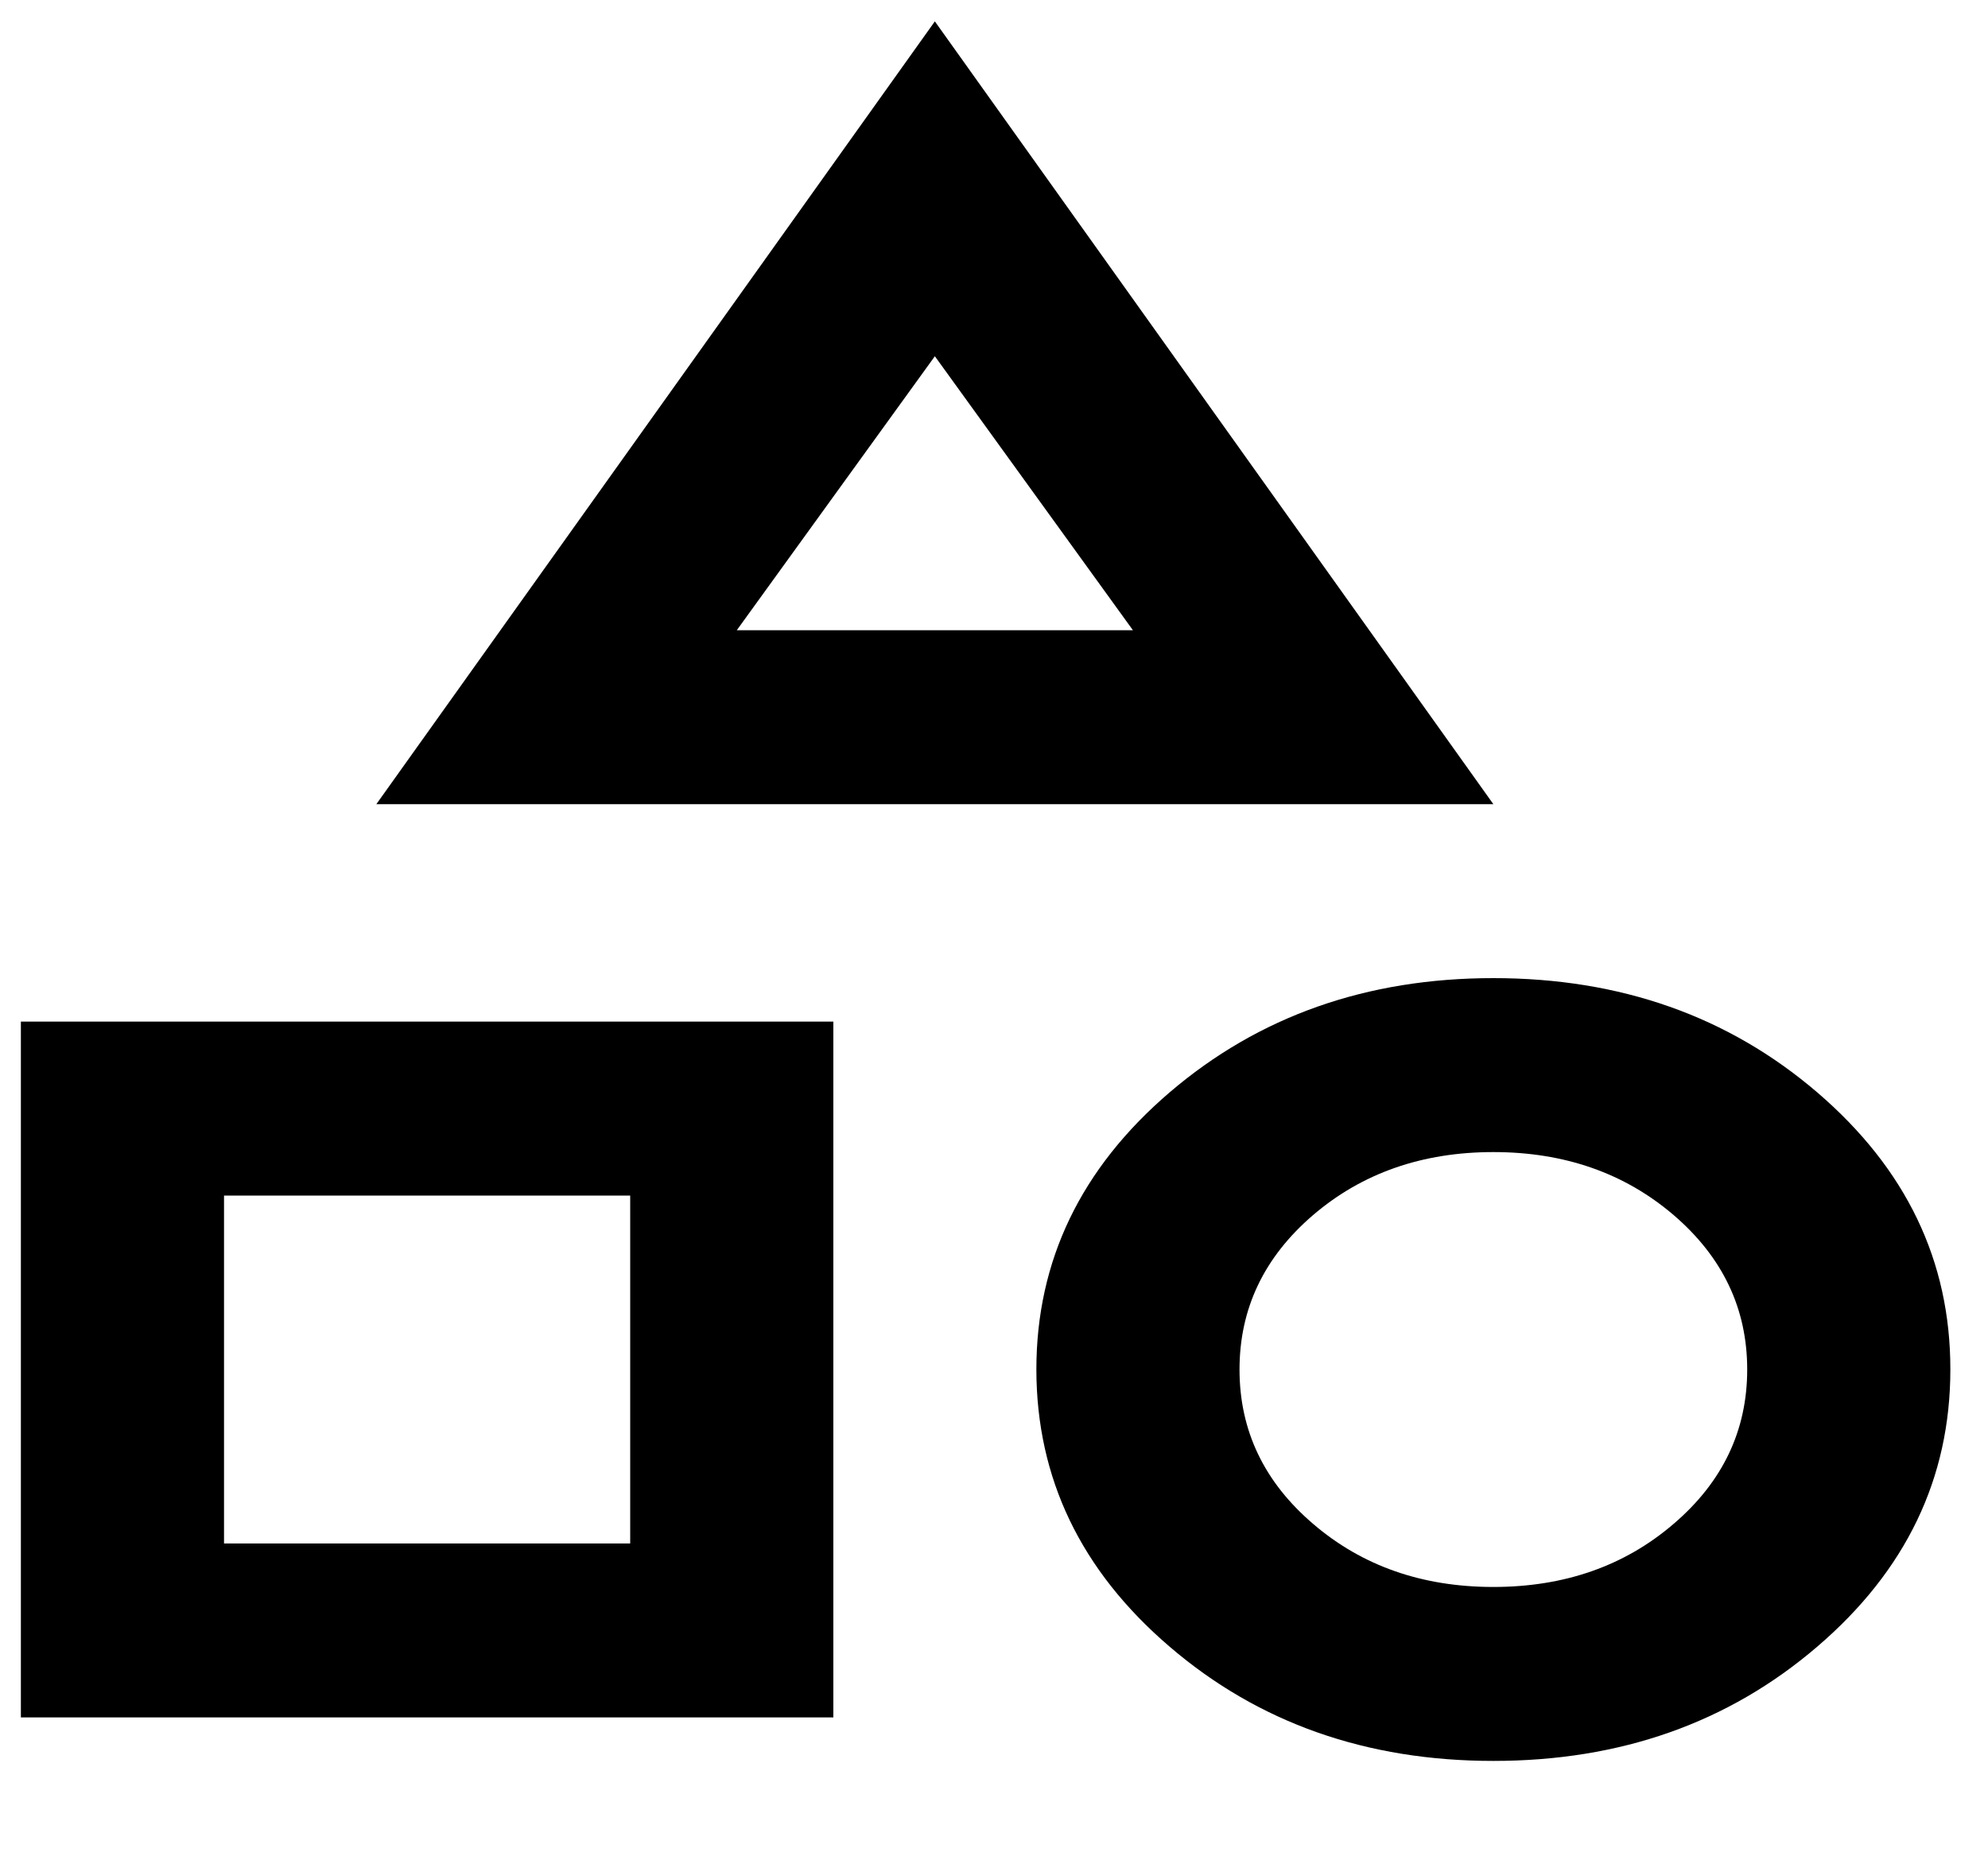 <svg width="16" height="15" viewBox="0 0 16 15" fill="none" xmlns="http://www.w3.org/2000/svg">
<path d="M3.029 6.472L7.524 0.172L12.019 6.472H3.029ZM12.019 14.172C10.998 14.172 10.129 13.866 9.414 13.253C8.699 12.641 8.342 11.897 8.341 11.022C8.341 10.147 8.699 9.403 9.414 8.791C10.13 8.179 10.998 7.872 12.019 7.872C13.041 7.872 13.909 8.178 14.625 8.791C15.34 9.404 15.698 10.147 15.697 11.022C15.697 11.897 15.34 12.641 14.625 13.253C13.91 13.866 13.041 14.172 12.019 14.172ZM0.168 13.822V8.222H6.707V13.822H0.168ZM12.019 12.772C12.591 12.772 13.075 12.603 13.47 12.264C13.865 11.926 14.062 11.512 14.062 11.022C14.062 10.532 13.865 10.118 13.47 9.779C13.075 9.441 12.591 9.272 12.019 9.272C11.447 9.272 10.963 9.441 10.568 9.779C10.173 10.118 9.976 10.532 9.976 11.022C9.976 11.512 10.173 11.926 10.568 12.264C10.963 12.603 11.447 12.772 12.019 12.772ZM1.803 12.422H5.072V9.622H1.803V12.422ZM5.93 5.072H9.118L7.524 2.867L5.93 5.072Z" fill="black"/>
</svg>
